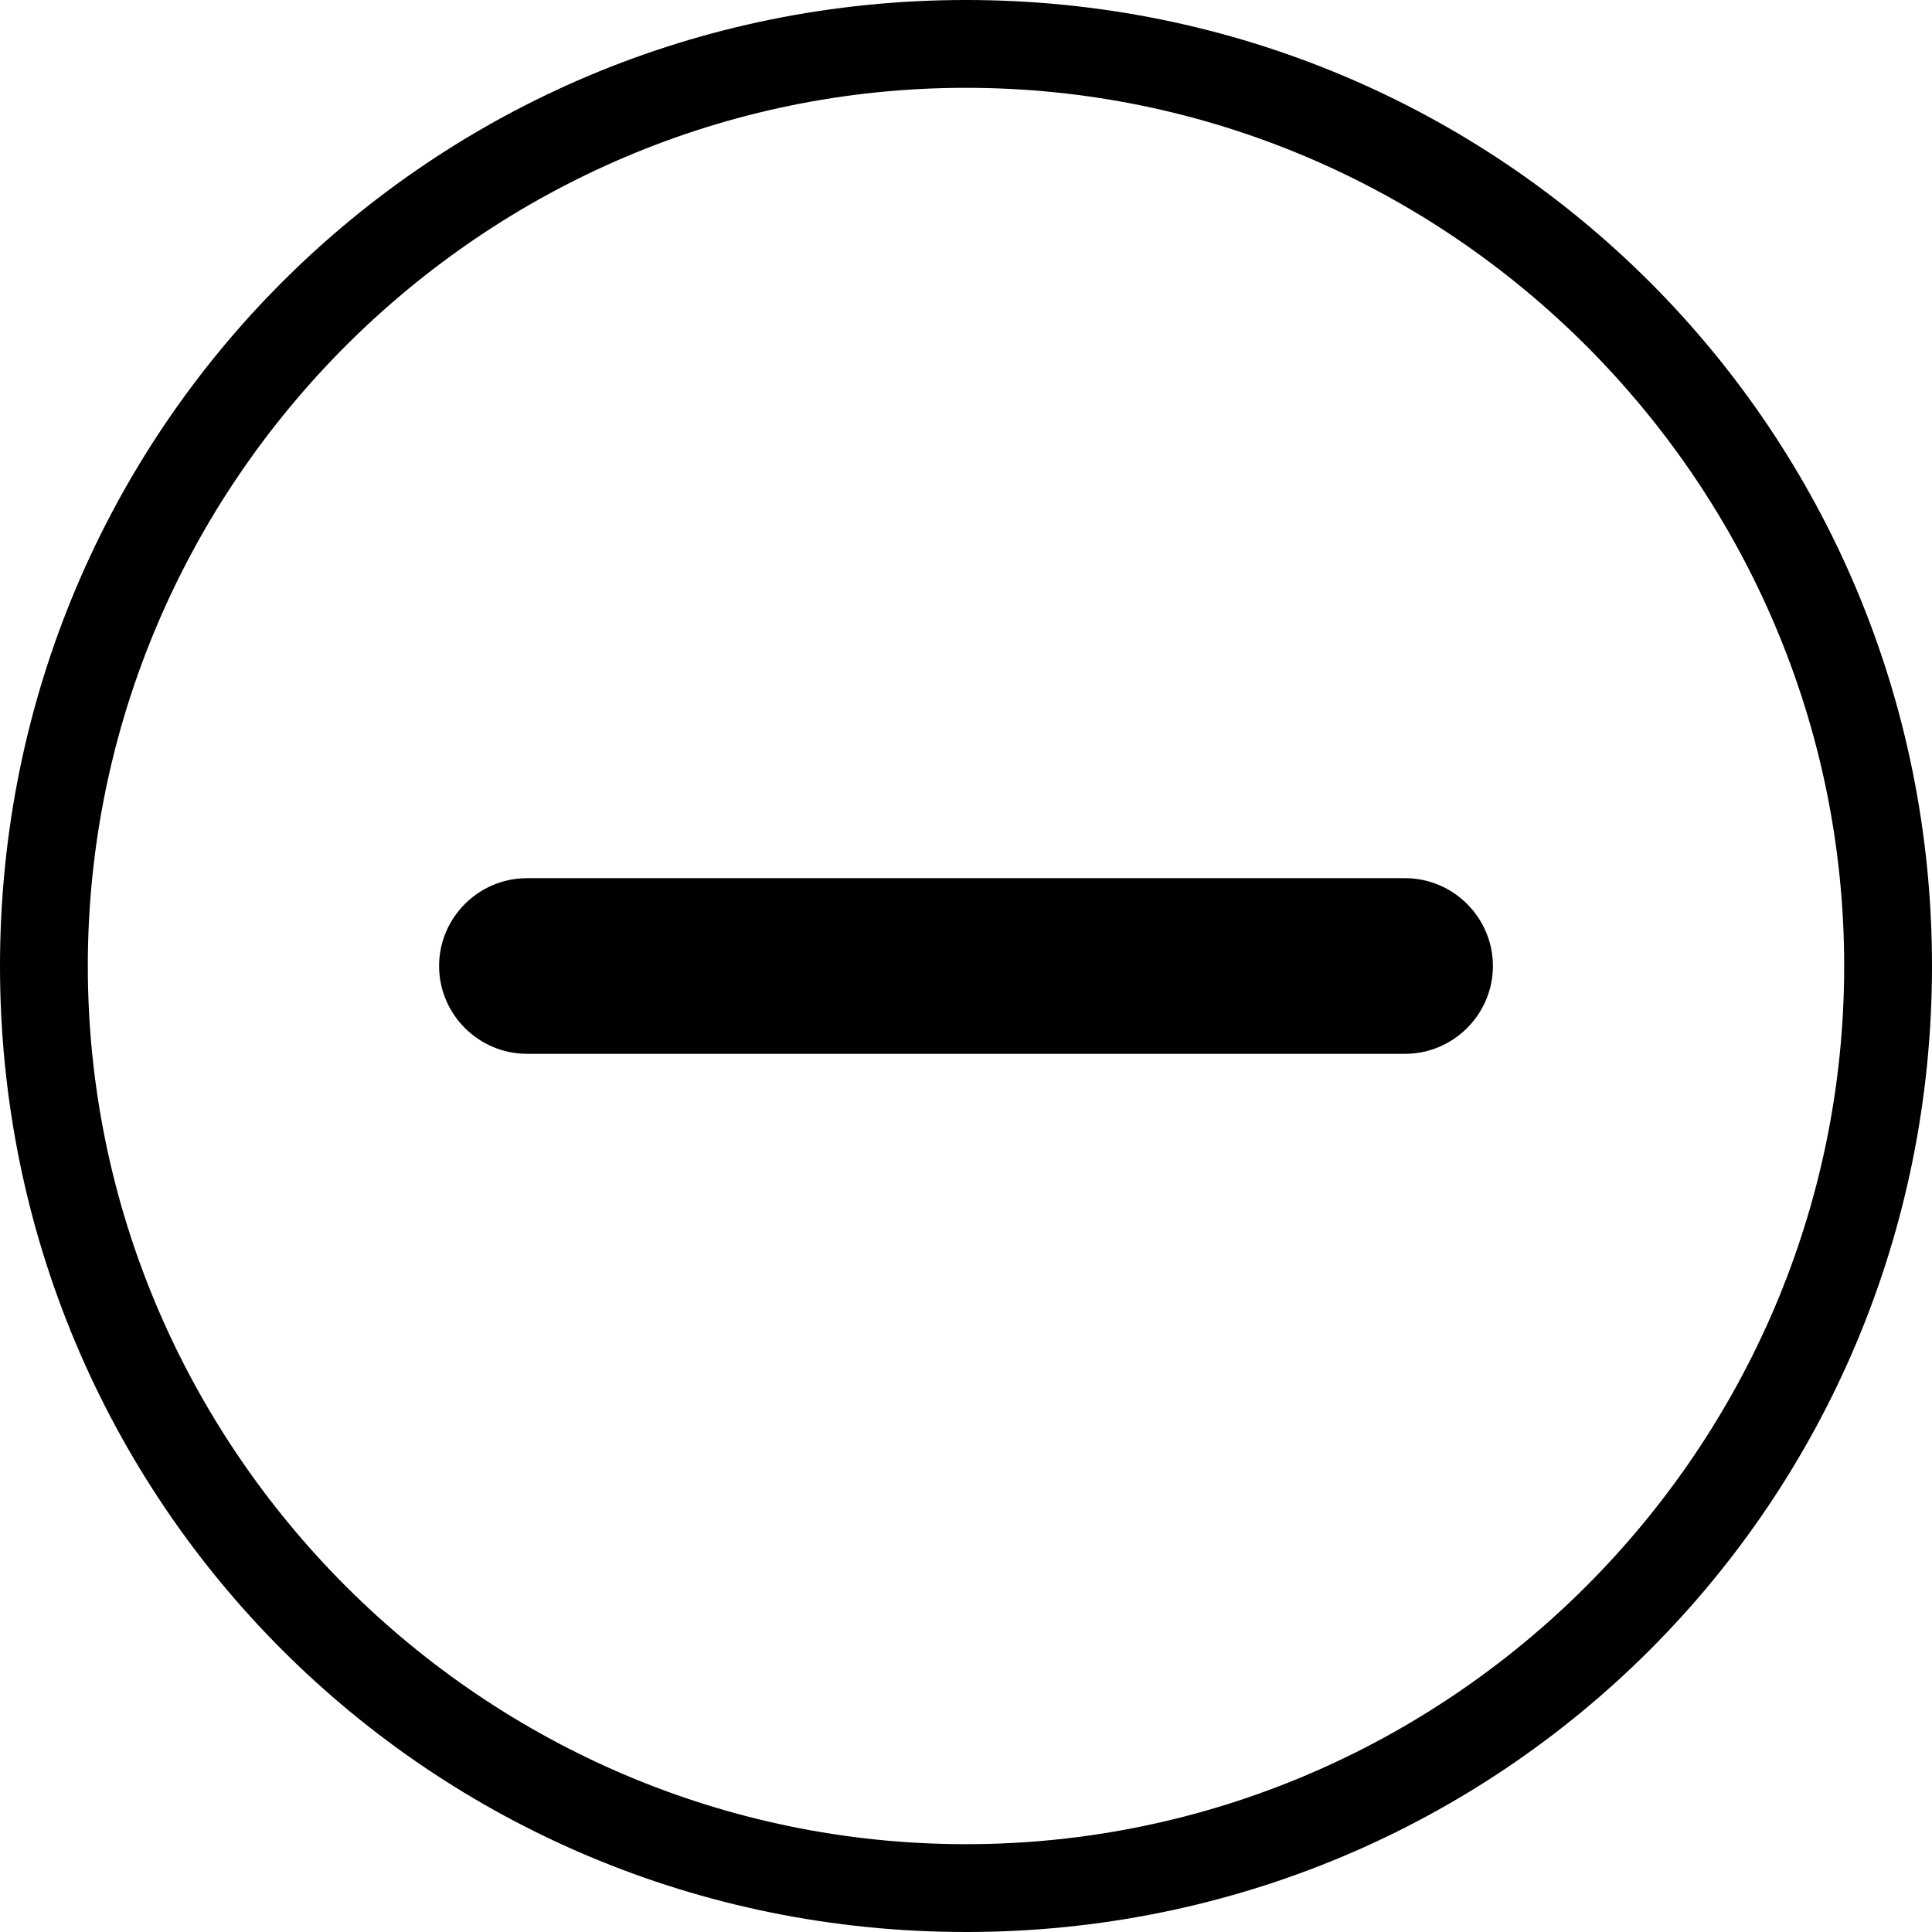 <svg xmlns="http://www.w3.org/2000/svg" viewBox="0 0 44 44" id="cart-minus"><path fill-rule="evenodd" d="M22 0C9.8 0 0 9.8 0 22s9.8 22 22 22 22-9.8 22-22S34.2 0 22 0zm0 42C11 42 2 33 2 22S11 2 22 2s20 9 20 20-9 20-20 20z" clip-rule="evenodd"></path><path fill-rule="evenodd" d="M32 20c1.1 0 2 .9 2 2s-.9 2-2 2H12c-1.1 0-2-.9-2-2s.9-2 2-2h20z" clip-rule="evenodd"></path></svg>